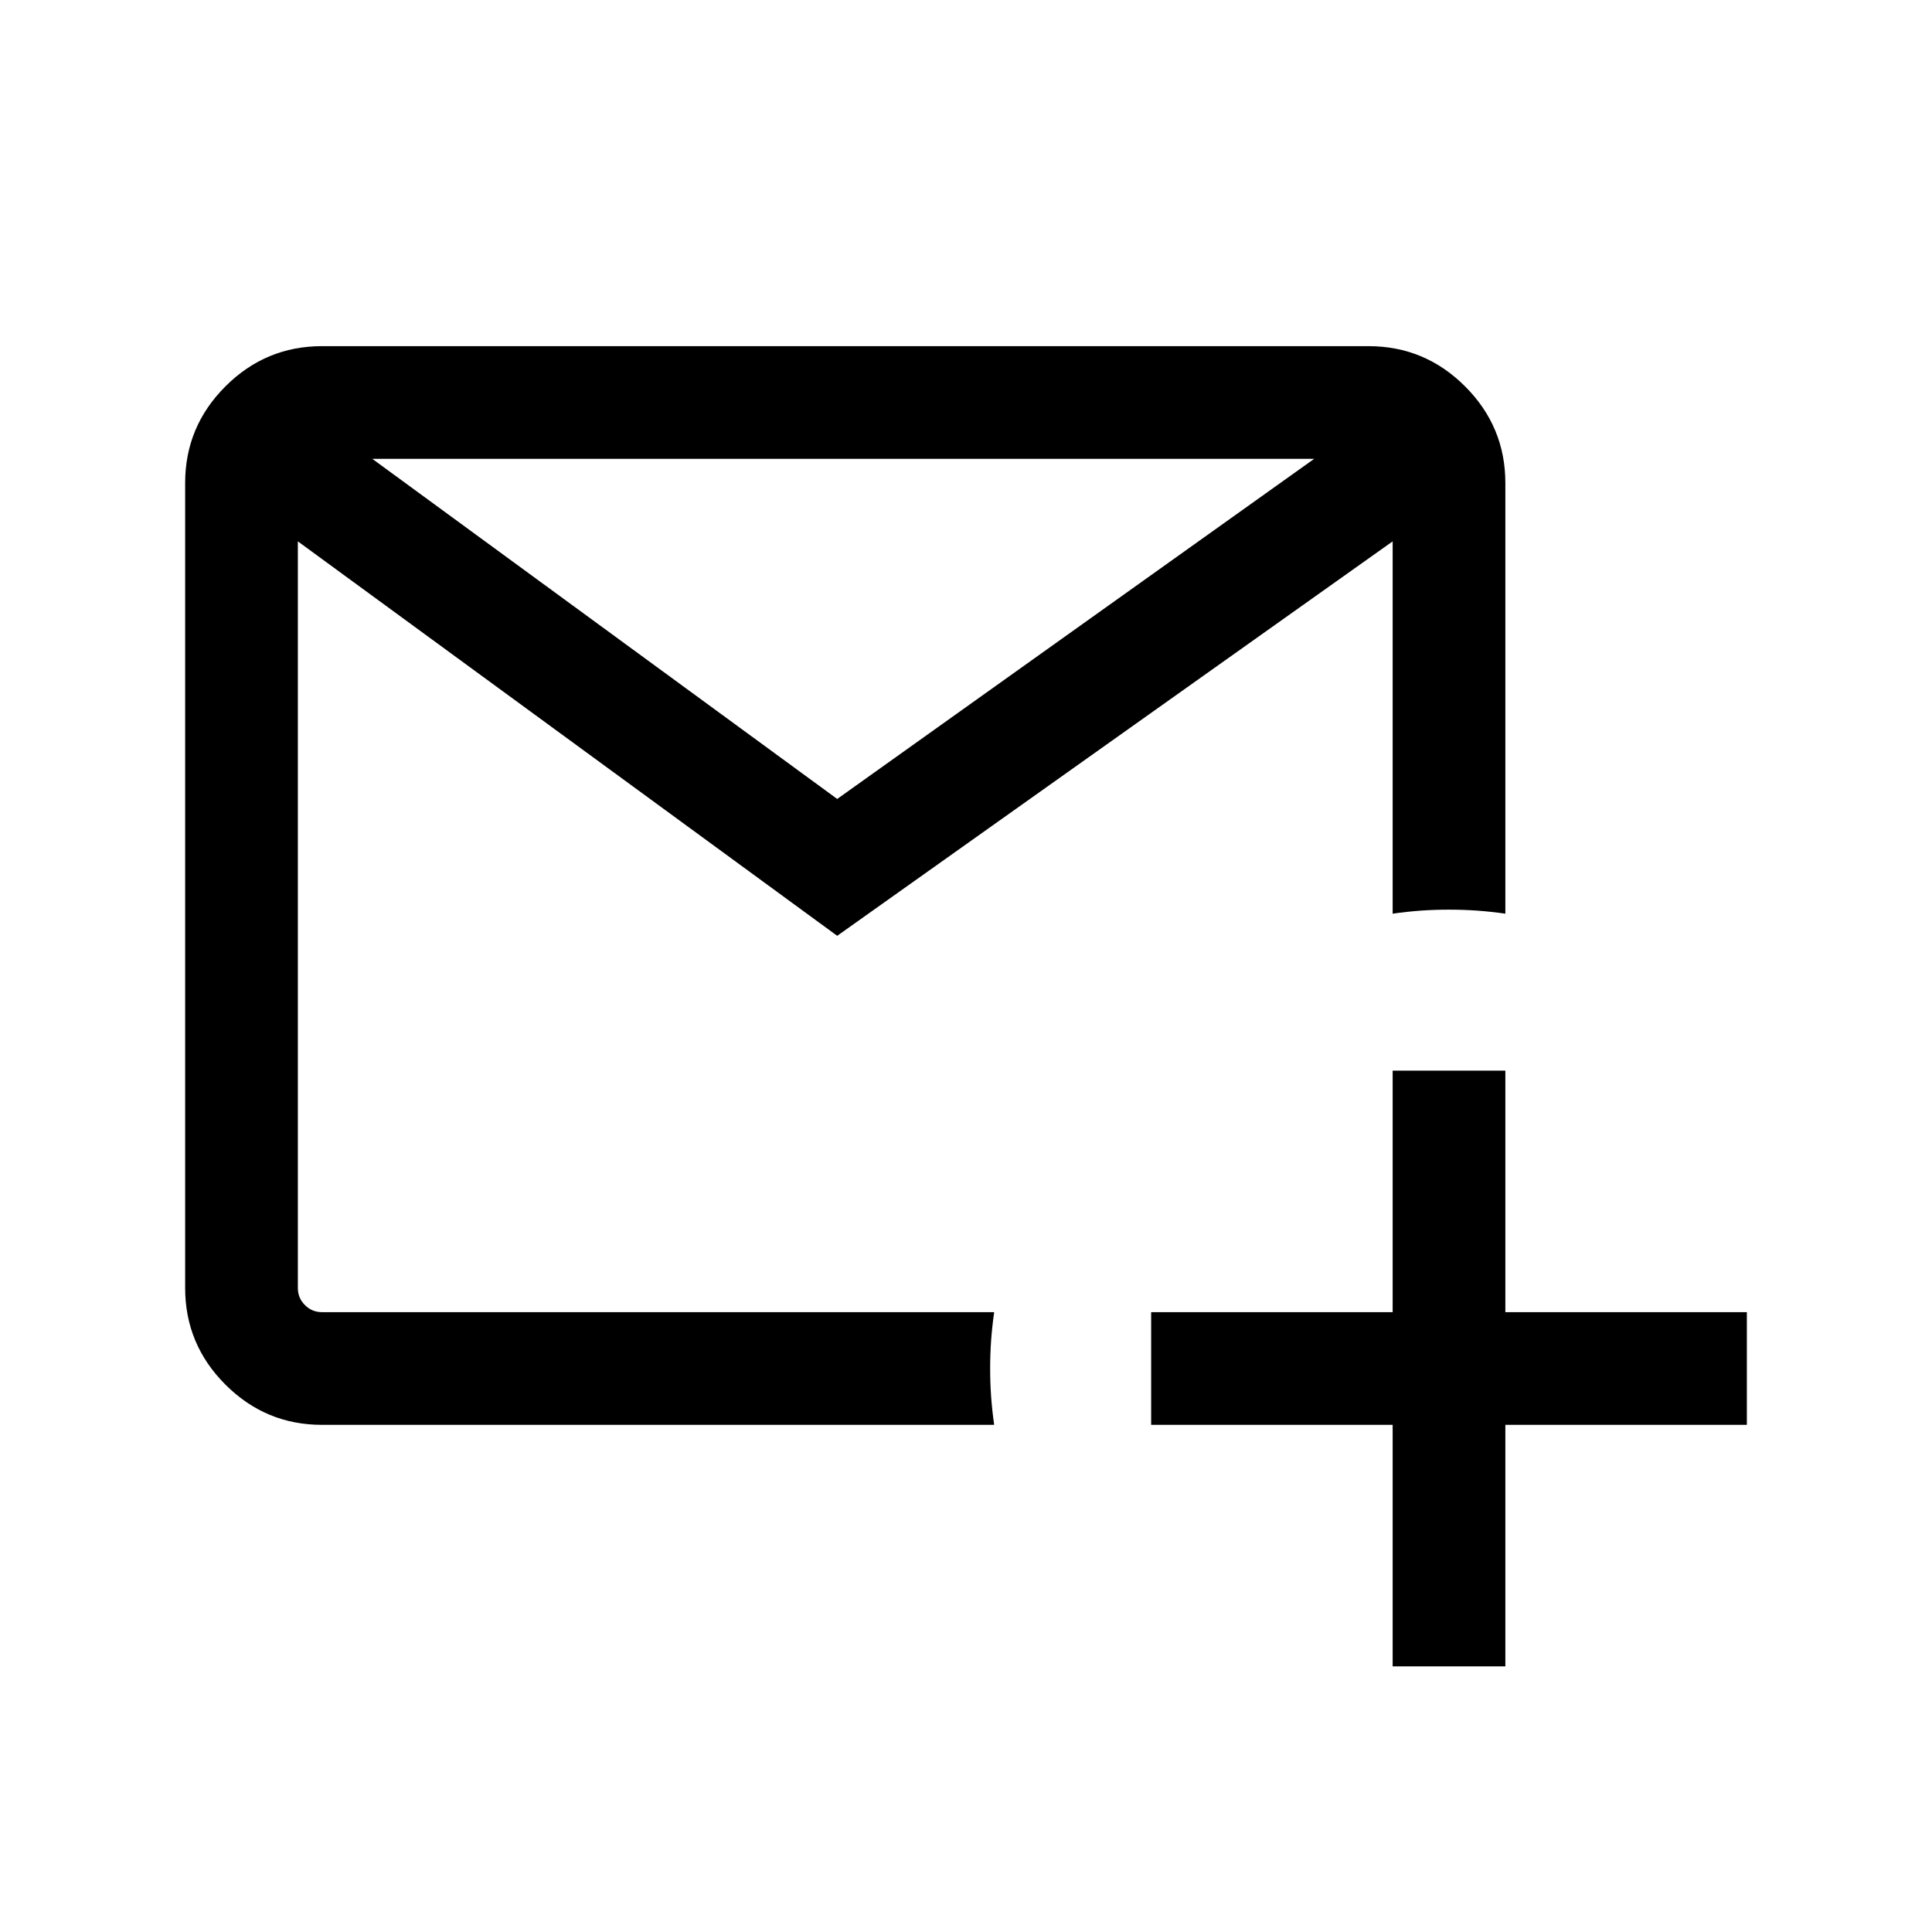 <svg xmlns="http://www.w3.org/2000/svg" height="24" width="24"><path d="M17.3 20.7V17.7H14.3V16.3H17.3V13.3H18.7V16.3H21.7V17.7H18.7V20.7ZM4 17.7Q3.3 17.7 2.8 17.2Q2.3 16.7 2.3 16V6Q2.3 5.3 2.8 4.8Q3.3 4.3 4 4.3H17Q17.7 4.3 18.2 4.8Q18.7 5.3 18.7 6V11.35Q18.525 11.325 18.35 11.312Q18.175 11.3 18 11.3Q17.825 11.3 17.65 11.312Q17.475 11.325 17.3 11.35V6.725L10.4 11.625L3.7 6.725V16Q3.7 16.125 3.788 16.212Q3.875 16.3 4 16.3H12.35Q12.325 16.475 12.312 16.65Q12.3 16.825 12.3 17Q12.3 17.175 12.312 17.35Q12.325 17.525 12.35 17.7ZM4.625 5.7 10.4 9.925 16.325 5.7Z"/></svg>